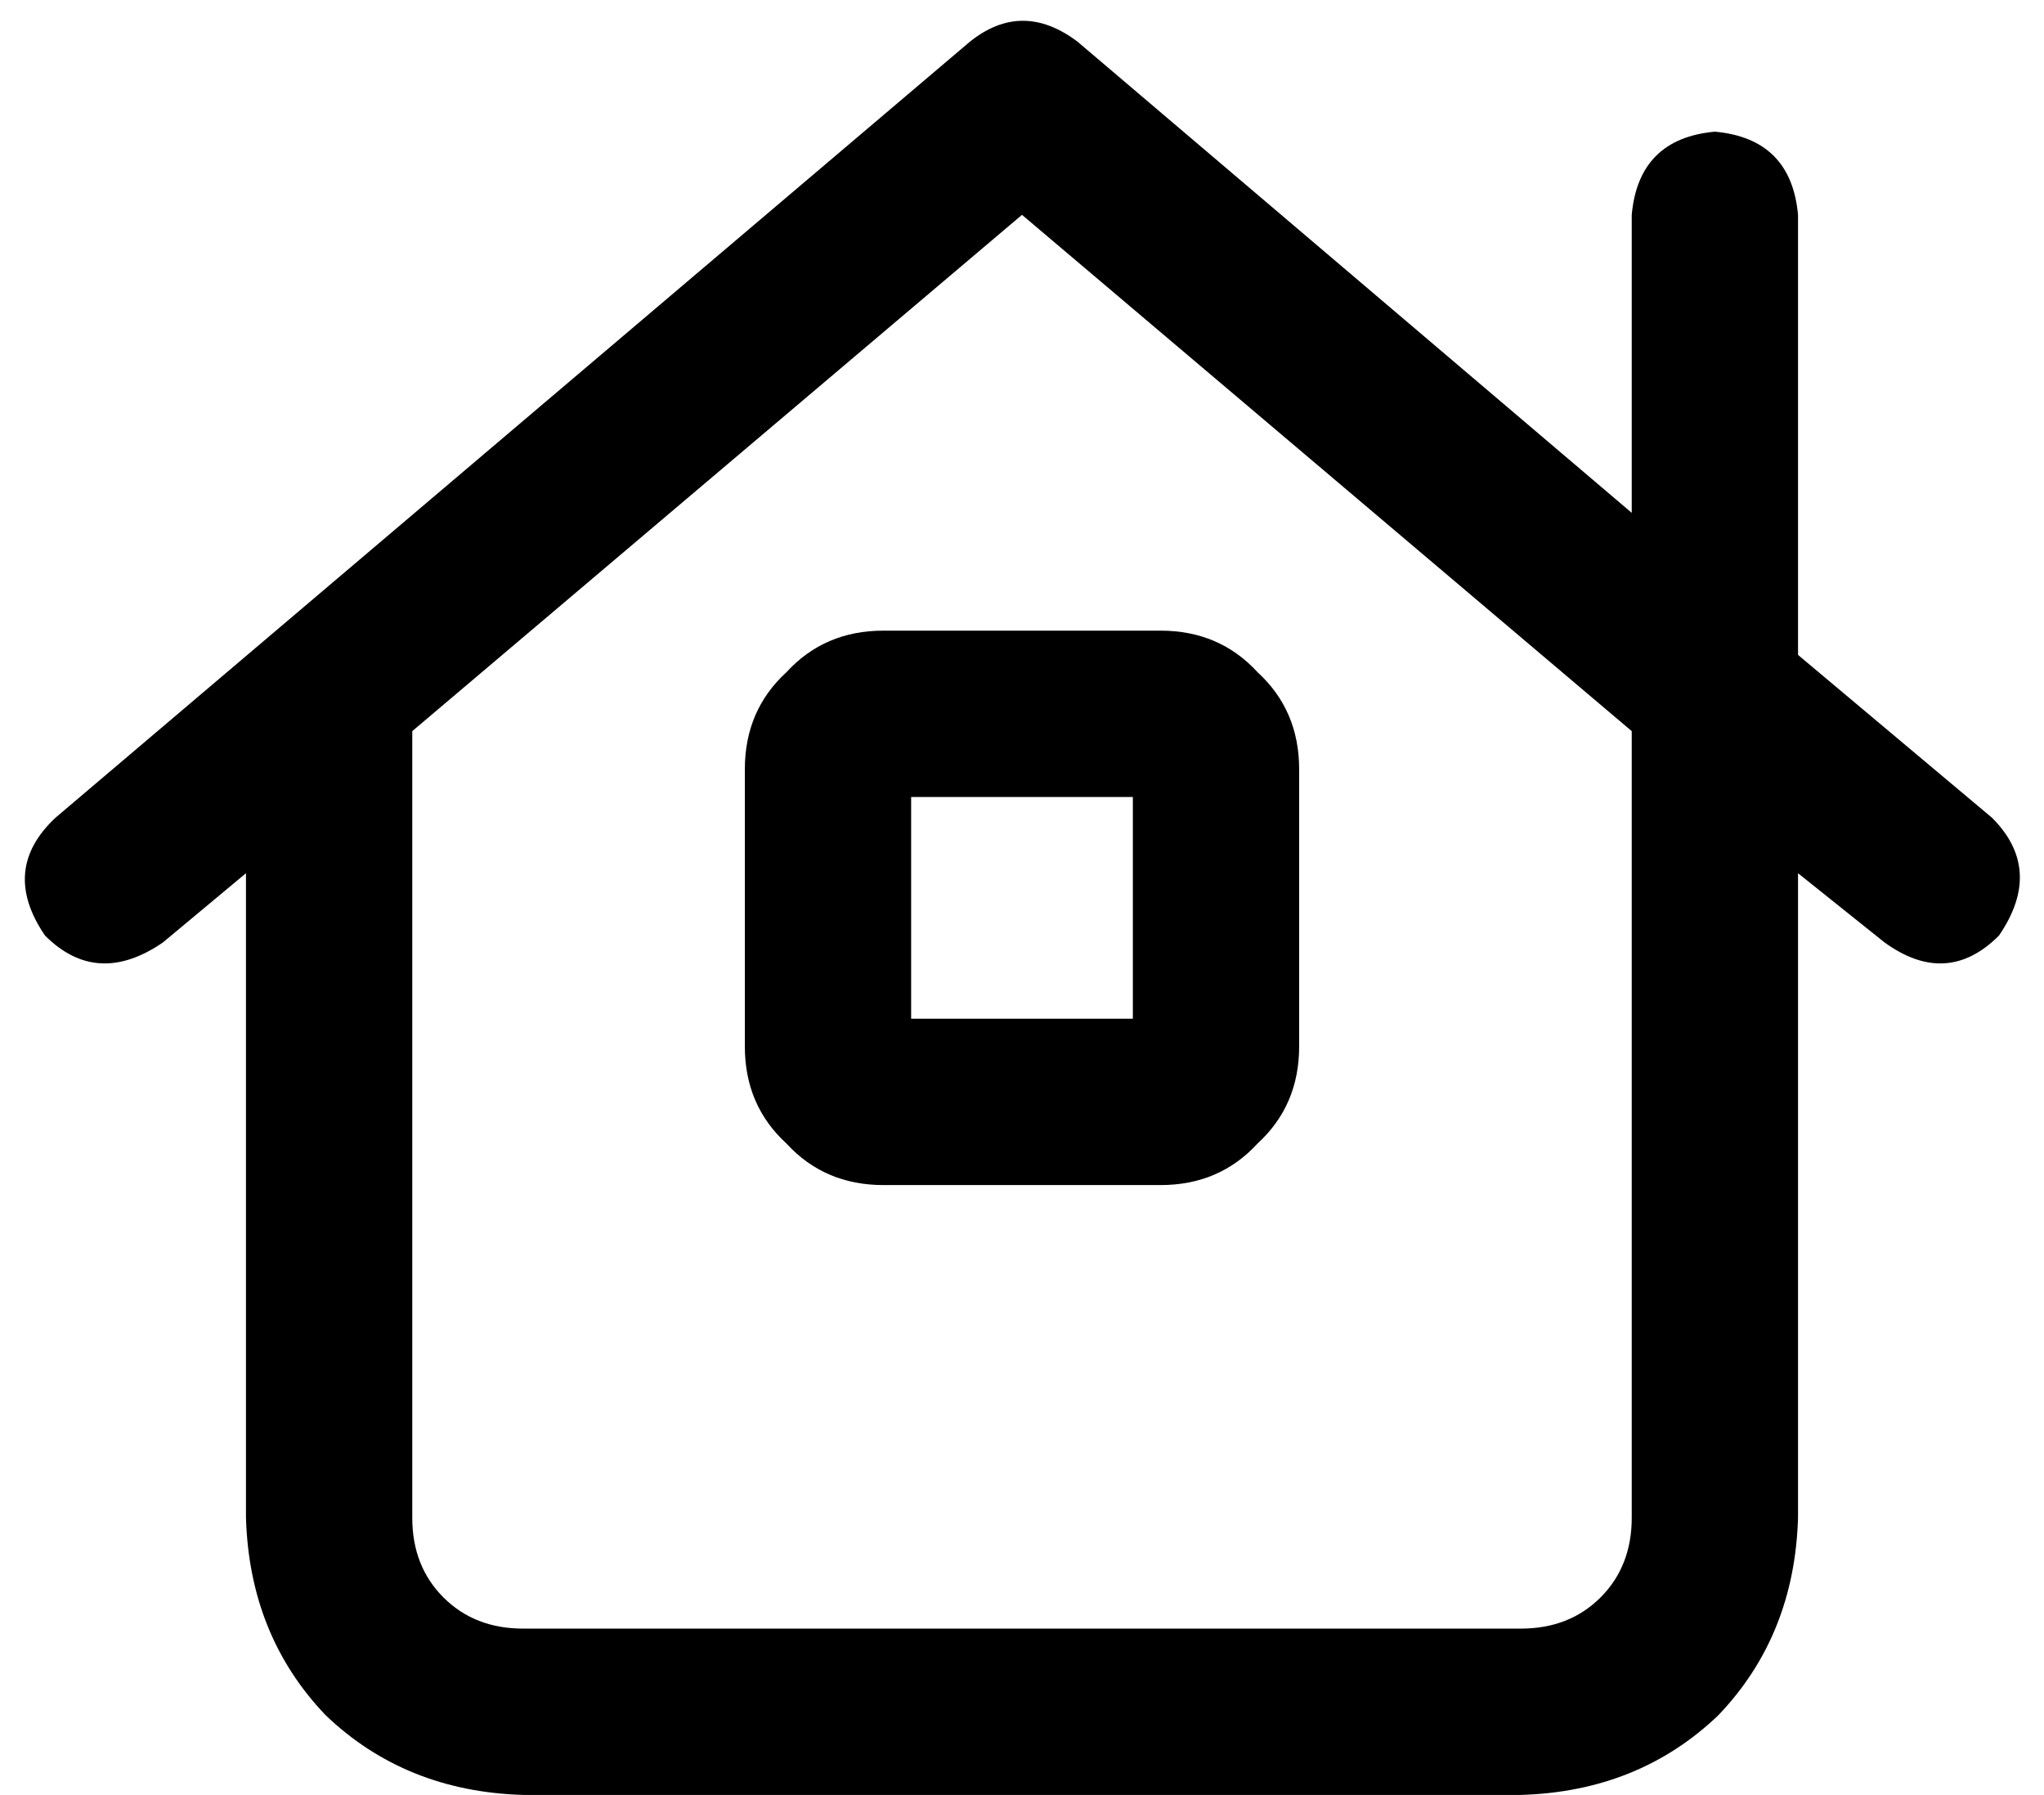 <svg viewBox="0 0 590 518">
  <path
    d="M 280 12 Q 295 0 311 12 L 471 148 L 471 62 Q 473 40 495 38 Q 517 40 519 62 L 519 189 L 575 236 Q 590 251 577 270 Q 562 285 544 272 L 519 252 L 519 438 Q 518 472 496 495 Q 473 517 439 518 L 151 518 Q 117 517 94 495 Q 72 472 71 438 L 71 252 L 47 272 Q 28 285 13 270 Q 0 251 16 236 L 280 12 L 280 12 Z M 119 211 L 119 438 Q 119 452 128 461 Q 137 470 151 470 L 439 470 Q 453 470 462 461 Q 471 452 471 438 L 471 211 L 295 62 L 119 211 L 119 211 Z M 263 294 L 327 294 L 327 230 L 263 230 L 263 294 L 263 294 Z M 215 222 Q 215 205 227 194 L 227 194 Q 238 182 255 182 L 335 182 Q 352 182 363 194 Q 375 205 375 222 L 375 302 Q 375 319 363 330 Q 352 342 335 342 L 255 342 Q 238 342 227 330 Q 215 319 215 302 L 215 222 L 215 222 Z"
  />
</svg>